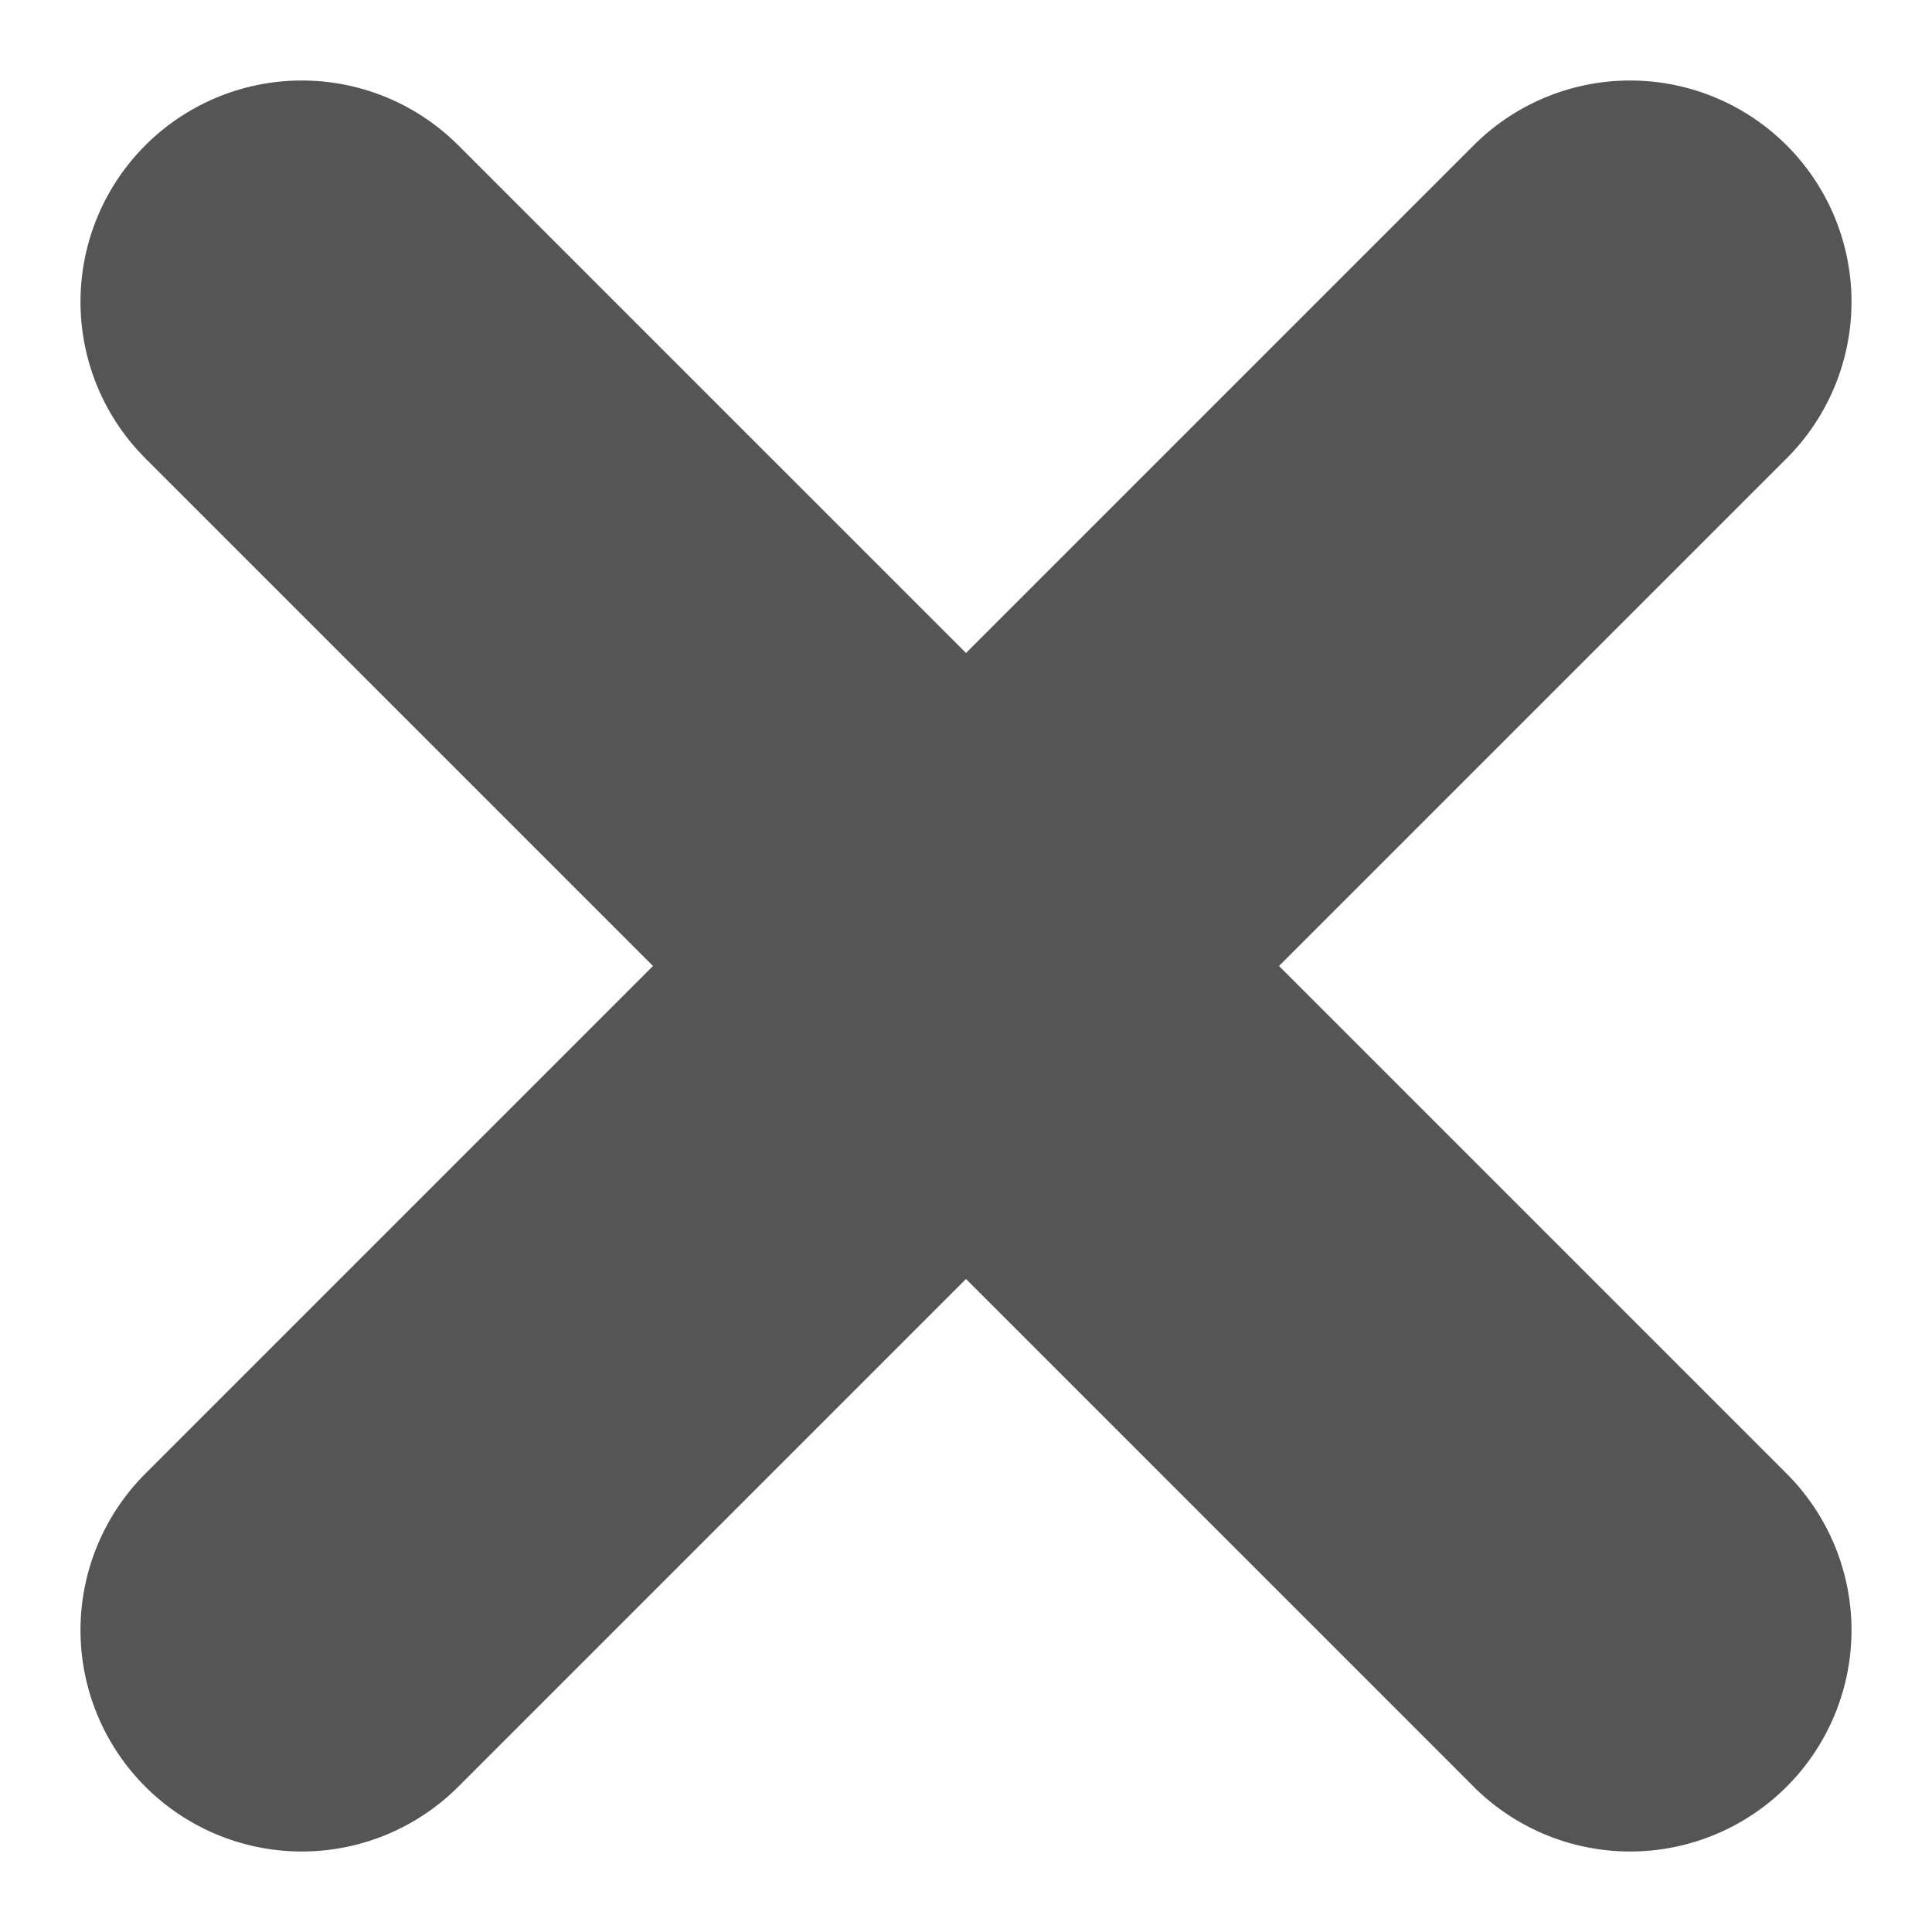 <?xml version="1.0" encoding="UTF-8" standalone="no"?>
<!-- Created with Inkscape (http://www.inkscape.org/) -->

<svg
   xmlns:dc="http://purl.org/dc/elements/1.1/"
   xmlns:cc="http://creativecommons.org/ns#"
   xmlns:rdf="http://www.w3.org/1999/02/22-rdf-syntax-ns#"
   xmlns:svg="http://www.w3.org/2000/svg"
   xmlns="http://www.w3.org/2000/svg"
   xmlns:sodipodi="http://sodipodi.sourceforge.net/DTD/sodipodi-0.dtd"
   xmlns:inkscape="http://www.inkscape.org/namespaces/inkscape"
   sodipodi:docname="amarok_remove.svg"
   inkscape:export-filename="/home/sam/source-symbolic.png"
   inkscape:export-xdpi="270"
   inkscape:export-ydpi="270"
   height="24"
   id="svg7384"
   style="enable-background:new"
   version="1.1"
   inkscape:version="0.92.4 (5da689c313, 2019-01-14)"
   width="24">
  <sodipodi:namedview
     inkscape:bbox-nodes="true"
     inkscape:bbox-paths="false"
     bordercolor="#666666"
     borderlayer="false"
     borderopacity="1"
     inkscape:current-layer="layer12"
     inkscape:cx="12"
     inkscape:cy="12"
     gridtolerance="10"
     inkscape:guide-bbox="true"
     guidetolerance="10"
     id="namedview88"
     inkscape:object-nodes="true"
     inkscape:object-paths="true"
     objecttolerance="10"
     pagecolor="#f7f7f7"
     inkscape:pageopacity="1"
     inkscape:pageshadow="2"
     showborder="true"
     showgrid="false"
     showguides="true"
     inkscape:showpageshadow="false"
     inkscape:snap-bbox="true"
     inkscape:snap-bbox-edge-midpoints="false"
     inkscape:snap-bbox-midpoints="true"
     inkscape:snap-center="false"
     inkscape:snap-global="true"
     inkscape:snap-grids="true"
     inkscape:snap-intersection-paths="true"
     inkscape:snap-midpoints="true"
     inkscape:snap-nodes="true"
     inkscape:snap-object-midpoints="true"
     inkscape:snap-others="true"
     inkscape:snap-page="false"
     inkscape:snap-smooth-nodes="true"
     inkscape:snap-to-guides="true"
     inkscape:window-height="695"
     inkscape:window-maximized="1"
     inkscape:window-width="1362"
     inkscape:window-x="0"
     inkscape:window-y="0"
     inkscape:zoom="21.458333">
    <inkscape:grid
       color="#000000"
       dotted="false"
       empcolor="#0800ff"
       empopacity="0.463"
       empspacing="4"
       enabled="true"
       id="grid4866"
       opacity="0.165"
       originx="-24"
       originy="-36.003"
       snapvisiblegridlinesonly="true"
       spacingx="0.25"
       spacingy="0.25"
       type="xygrid"
       visible="true" />
  </sodipodi:namedview>
  <title
     id="title8473">Paper Symbolic Icon Theme</title>
  <defs
     id="defs7386">
    <filter
       inkscape:collect="always"
       id="filter7554"
       style="color-interpolation-filters:sRGB">
      <feBlend
         inkscape:collect="always"
         id="feBlend7556"
         in2="BackgroundImage"
         mode="darken" />
    </filter>
  </defs>
  <g
     inkscape:groupmode="layer"
     id="layer9"
     inkscape:label="status"
     style="display:inline"
     transform="translate(-265,-172.997)" />
  <g
     inkscape:groupmode="layer"
     id="layer10"
     inkscape:label="devices"
     style="display:inline;filter:url(#filter7554)"
     transform="translate(-265,-172.997)" />
  <g
     inkscape:groupmode="layer"
     id="layer1"
     inkscape:label="places"
     style="display:inline"
     transform="translate(-24,-789.997)" />
  <g
     inkscape:groupmode="layer"
     id="layer14"
     inkscape:label="mimetypes"
     style="display:inline"
     transform="translate(-265,-172.997)" />
  <g
     inkscape:groupmode="layer"
     id="layer15"
     inkscape:label="emblems"
     style="display:inline"
     transform="translate(-265,-172.997)" />
  <g
     inkscape:groupmode="layer"
     id="g71291"
     inkscape:label="emotes"
     style="display:inline"
     transform="translate(-265,-172.997)" />
  <g
     inkscape:groupmode="layer"
     id="layer2"
     inkscape:label="categories"
     style="display:inline"
     transform="translate(-24,-639.997)" />
  <g
     inkscape:groupmode="layer"
     id="g6058"
     inkscape:label="apps"
     style="display:inline"
     transform="translate(-24,-639.997)" />
  <g
     inkscape:groupmode="layer"
     id="layer12"
     inkscape:label="actions"
     style="display:inline"
     transform="translate(-265,-172.997)">
    <path
       inkscape:connector-curvature="0"
       d="m 268.75,173.997 a 2.75,2.75 0 0 0 -2.75,2.75 2.75,2.75 0 0 0 0.806,1.944 l 6.306,6.306 -6.306,6.306 a 2.75,2.75 0 0 0 -0.806,1.944 2.75,2.75 0 0 0 2.75,2.75 2.75,2.75 0 0 0 1.944,-0.806 l 6.306,-6.306 6.279,6.279 a 2.75,2.75 0 0 0 1.971,0.833 2.75,2.75 0 0 0 2.75,-2.75 2.75,2.75 0 0 0 -0.806,-1.944 l -6.306,-6.306 6.279,-6.279 a 2.75,2.75 0 0 0 0.833,-1.971 2.75,2.75 0 0 0 -2.75,-2.75 2.75,2.75 0 0 0 -1.944,0.806 l -6.306,6.306 -6.279,-6.279 a 2.75,2.75 0 0 0 -0.028,-0.028 2.75,2.75 0 0 0 -1.944,-0.805 z"
       id="path4743"
       style="display:inline;opacity:1;fill:#555555;fill-opacity:1;stroke:none;stroke-width:5.5;stroke-linecap:square;stroke-linejoin:round;stroke-miterlimit:4;stroke-dasharray:none;stroke-opacity:1;enable-background:new" />
  </g>
</svg>
